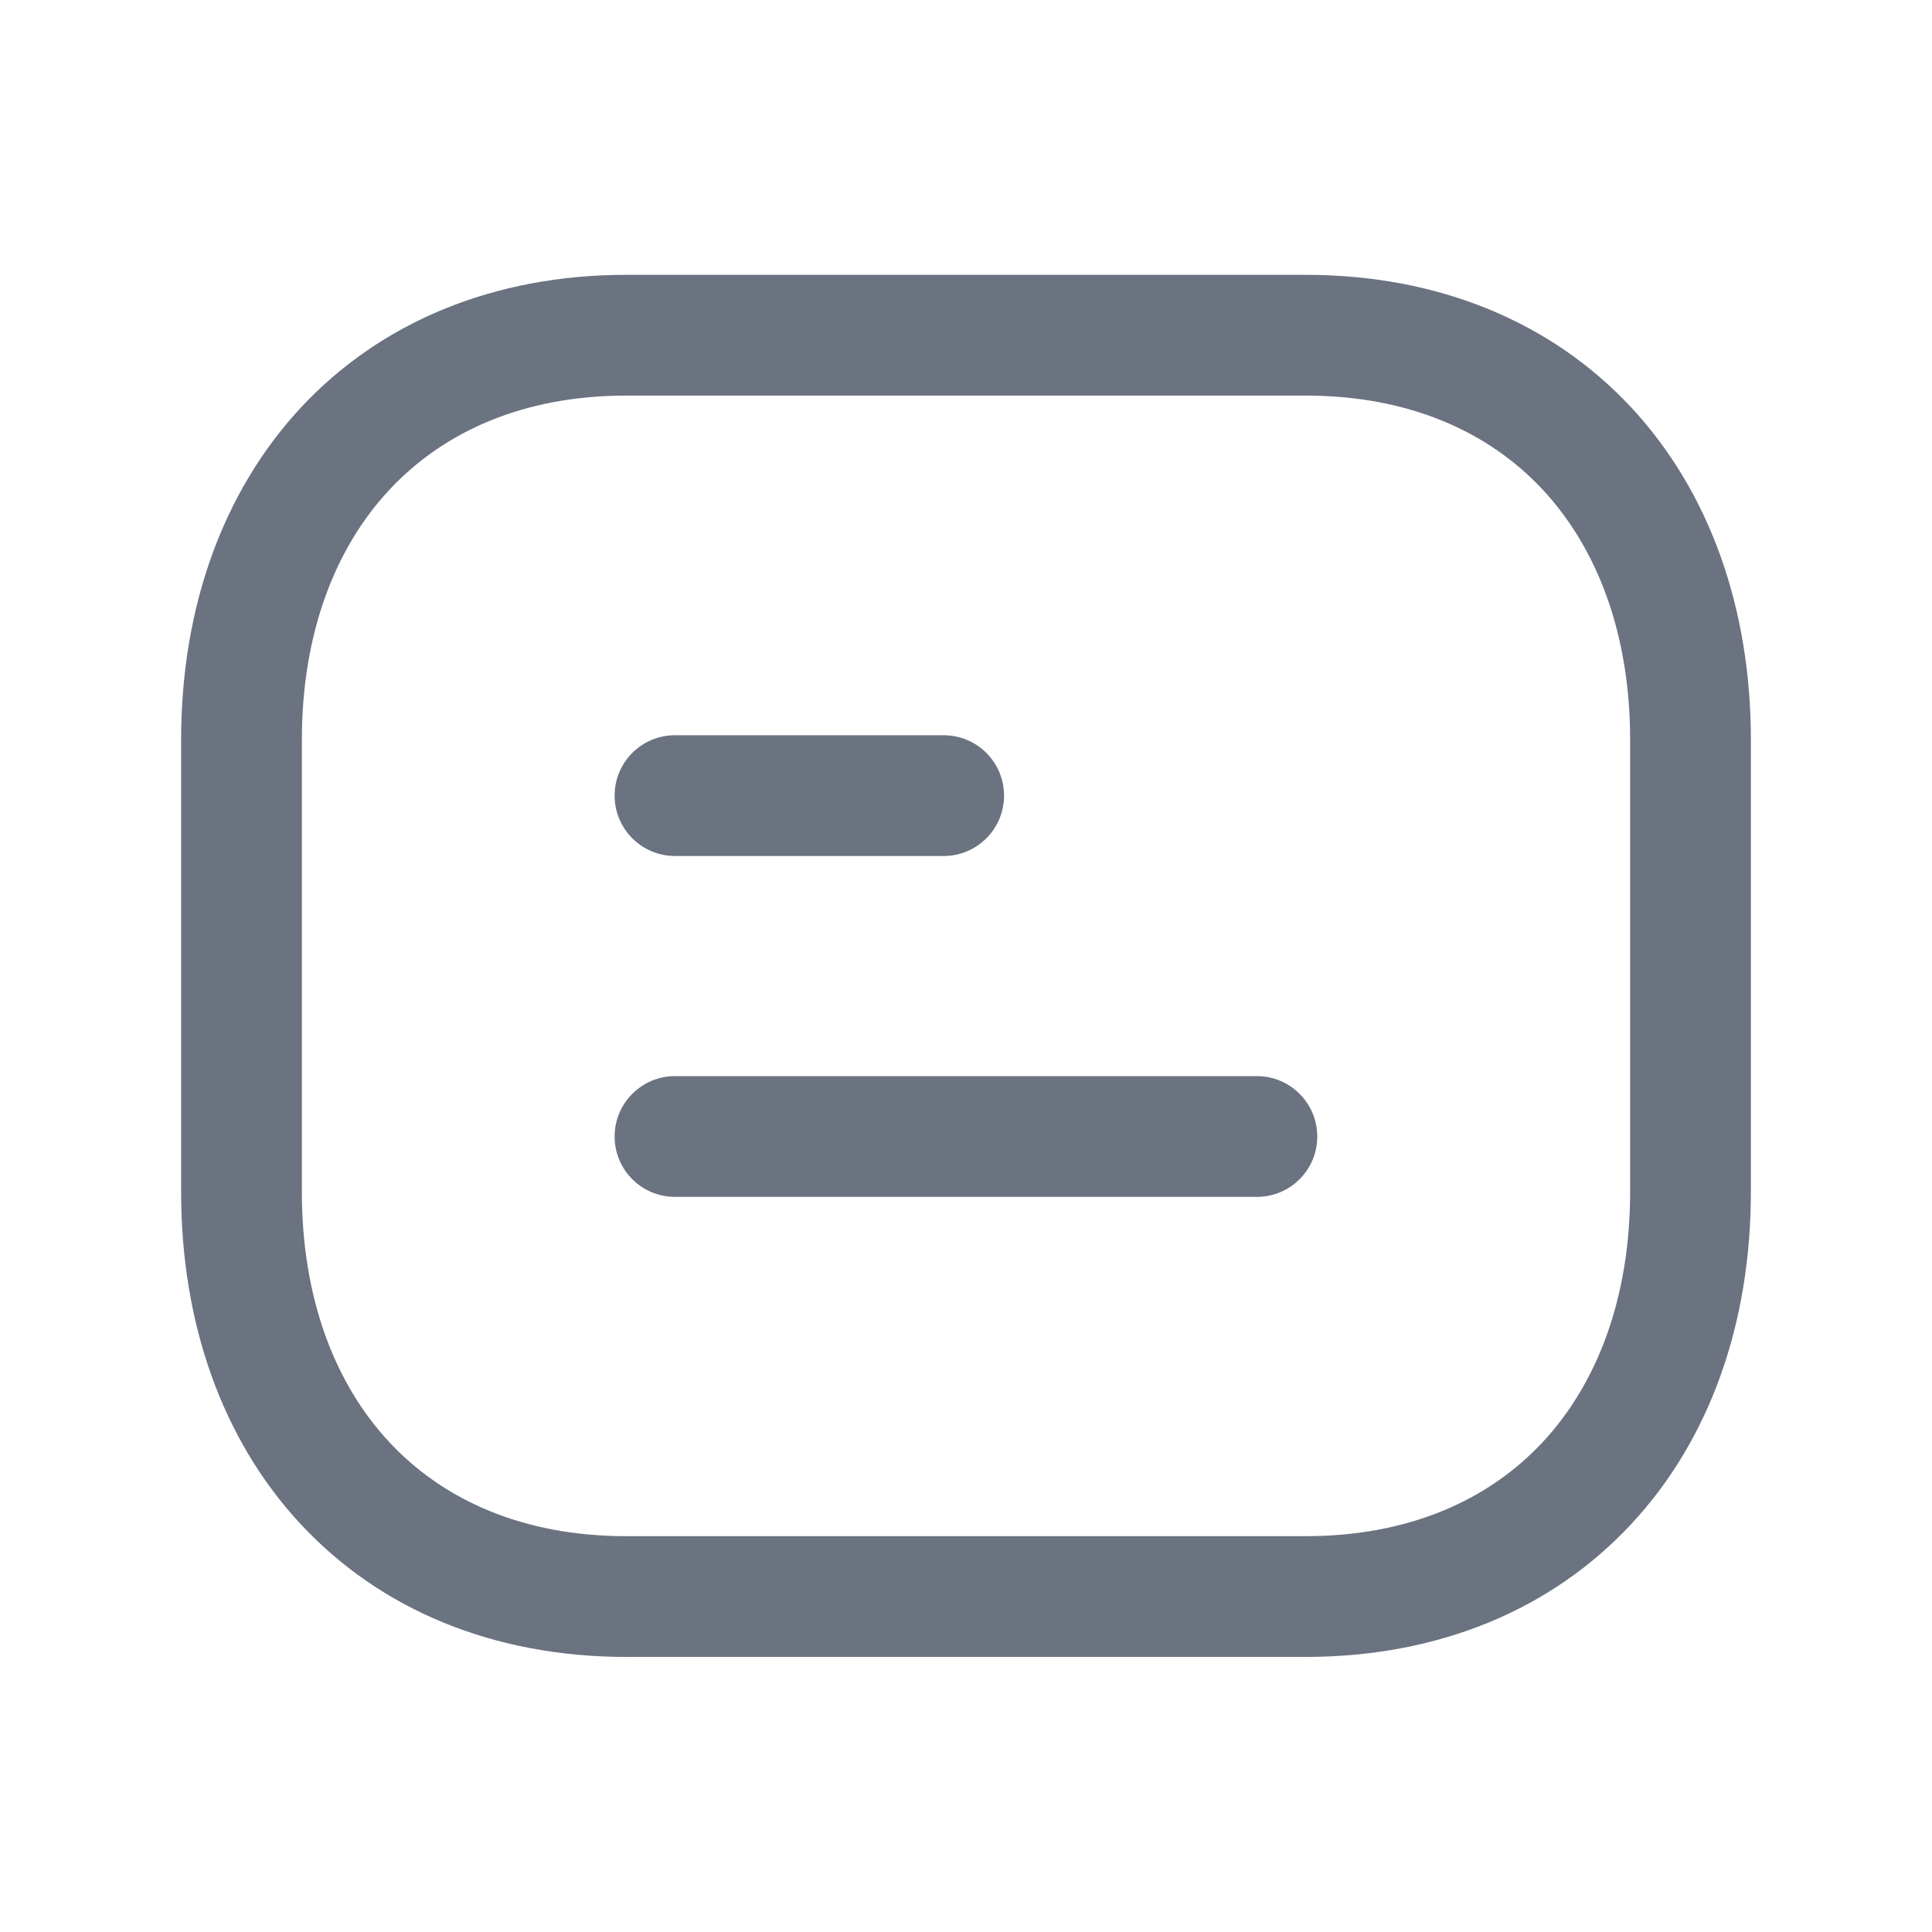 <svg width="16" height="16" viewBox="0 0 16 16" fill="none" xmlns="http://www.w3.org/2000/svg">
<path d="M5.59 6.089C5.314 6.089 5.09 6.312 5.09 6.589C5.09 6.865 5.314 7.089 5.59 7.089H7.815C8.091 7.089 8.315 6.865 8.315 6.589C8.315 6.312 8.091 6.089 7.815 6.089H5.59Z" fill="#6B7280"/>
<path d="M5.59 8.912C5.314 8.912 5.09 9.136 5.09 9.412C5.09 9.689 5.314 9.912 5.59 9.912H10.409C10.685 9.912 10.909 9.689 10.909 9.412C10.909 9.136 10.685 8.912 10.409 8.912H5.59Z" fill="#6B7280"/>
<path fill-rule="evenodd" clip-rule="evenodd" d="M5.188 2.276C4.084 2.276 3.15 2.67 2.493 3.374C1.841 4.075 1.5 5.041 1.5 6.127V9.871C1.5 10.956 1.839 11.923 2.491 12.623C3.147 13.328 4.082 13.722 5.188 13.722H10.811C11.917 13.722 12.852 13.328 13.508 12.623C14.161 11.923 14.5 10.956 14.5 9.871V6.127C14.5 5.042 14.161 4.075 13.509 3.374C12.853 2.67 11.918 2.276 10.811 2.276H5.188ZM2.5 6.127C2.5 5.249 2.773 4.54 3.225 4.056C3.673 3.576 4.332 3.276 5.188 3.276H10.811C11.67 3.276 12.33 3.576 12.777 4.056C13.227 4.54 13.5 5.248 13.5 6.127V9.871C13.5 10.749 13.227 11.458 12.777 11.942C12.33 12.422 11.67 12.722 10.811 12.722H5.188C4.329 12.722 3.67 12.422 3.223 11.942C2.772 11.458 2.5 10.749 2.5 9.871V6.127Z" fill="#6B7280"/>
</svg>
